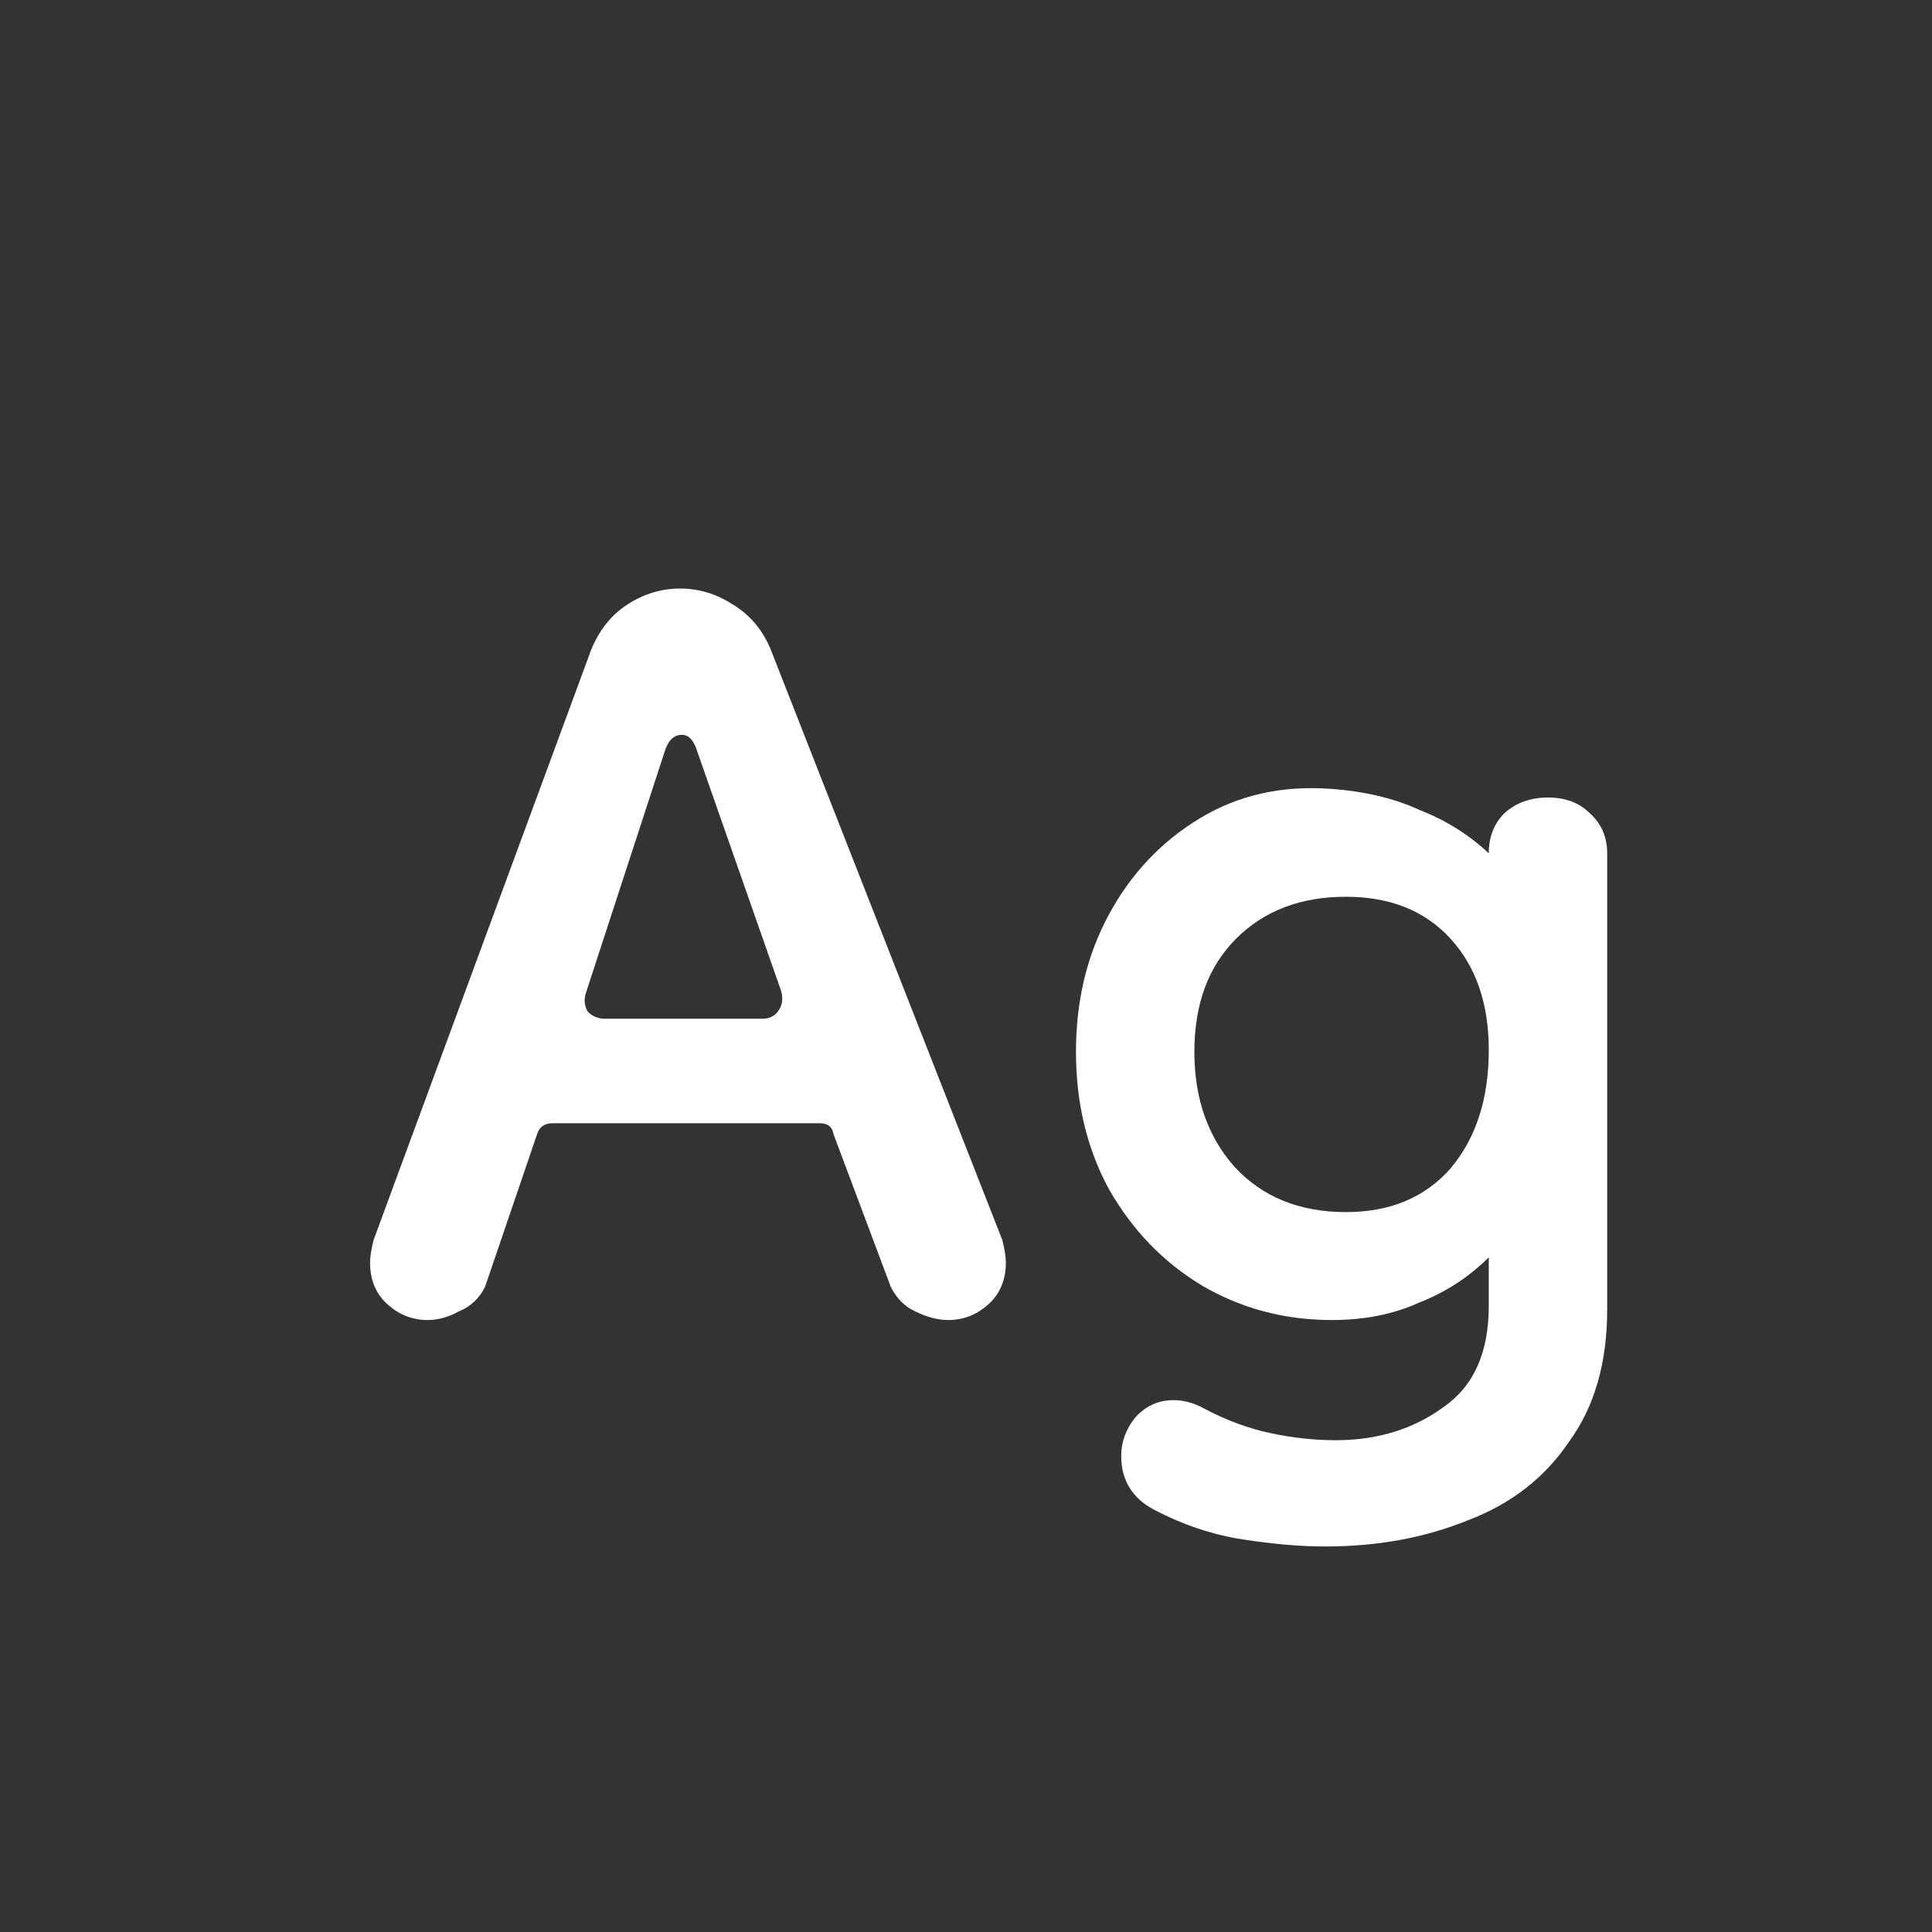<svg width="24" height="24" viewBox="0 0 24 24" fill="none" xmlns="http://www.w3.org/2000/svg">
<rect x="0" y="0" width="24" height="24" fill="#333333" stroke="none"/>
<path d="M5.311 16.398C5.124 16.398 4.958 16.333 4.814 16.203C4.669 16.073 4.597 15.9 4.597 15.684C4.597 15.612 4.612 15.518 4.641 15.403L7.345 8.068C7.446 7.823 7.597 7.635 7.799 7.506C8.001 7.376 8.218 7.311 8.449 7.311C8.679 7.311 8.896 7.376 9.098 7.506C9.314 7.635 9.473 7.823 9.574 8.068L12.451 15.403C12.48 15.518 12.495 15.612 12.495 15.684C12.495 15.9 12.422 16.073 12.278 16.203C12.134 16.333 11.968 16.398 11.78 16.398C11.651 16.398 11.514 16.362 11.369 16.29C11.24 16.232 11.139 16.131 11.066 15.987L10.352 14.083C10.338 13.996 10.28 13.953 10.179 13.953H6.869C6.768 13.953 6.703 13.996 6.674 14.083L6.025 15.987C5.953 16.131 5.845 16.232 5.701 16.29C5.571 16.362 5.441 16.398 5.311 16.398ZM7.518 12.655H9.465C9.552 12.655 9.617 12.626 9.66 12.568C9.718 12.496 9.732 12.41 9.703 12.309L8.665 9.345C8.622 9.2 8.557 9.128 8.47 9.128C8.369 9.128 8.297 9.2 8.254 9.345L7.28 12.33C7.251 12.417 7.259 12.496 7.302 12.568C7.359 12.626 7.432 12.655 7.518 12.655ZM16.46 19.211C16.157 19.211 15.818 19.182 15.443 19.124C15.068 19.067 14.7 18.944 14.339 18.756C14.066 18.612 13.928 18.389 13.928 18.086C13.928 17.913 13.986 17.754 14.101 17.61C14.231 17.465 14.39 17.393 14.578 17.393C14.707 17.393 14.837 17.429 14.967 17.502C15.241 17.646 15.515 17.747 15.789 17.804C16.063 17.862 16.33 17.891 16.59 17.891C17.109 17.891 17.556 17.754 17.931 17.48C18.306 17.22 18.494 16.802 18.494 16.225V15.619C18.248 15.864 17.96 16.052 17.628 16.182C17.311 16.326 16.95 16.398 16.546 16.398C15.955 16.398 15.414 16.254 14.924 15.965C14.448 15.677 14.066 15.28 13.777 14.775C13.503 14.271 13.366 13.701 13.366 13.066C13.366 12.431 13.503 11.862 13.777 11.357C14.051 10.852 14.426 10.455 14.902 10.167C15.378 9.878 15.919 9.756 16.525 9.799C16.943 9.828 17.311 9.914 17.628 10.059C17.96 10.188 18.248 10.369 18.494 10.6C18.494 10.398 18.559 10.232 18.688 10.102C18.833 9.972 19.013 9.907 19.229 9.907C19.446 9.907 19.619 9.972 19.749 10.102C19.893 10.232 19.965 10.398 19.965 10.6V16.268C19.965 16.932 19.806 17.48 19.489 17.913C19.186 18.36 18.768 18.684 18.234 18.886C17.7 19.103 17.109 19.211 16.46 19.211ZM16.72 15.057C17.268 15.057 17.7 14.876 18.018 14.516C18.335 14.141 18.494 13.65 18.494 13.044C18.494 12.467 18.335 12.006 18.018 11.66C17.7 11.313 17.268 11.14 16.72 11.14C16.157 11.14 15.703 11.313 15.356 11.66C15.01 12.006 14.837 12.475 14.837 13.066C14.837 13.643 15.003 14.119 15.335 14.494C15.681 14.869 16.142 15.057 16.72 15.057Z" fill="white"/>
</svg>
